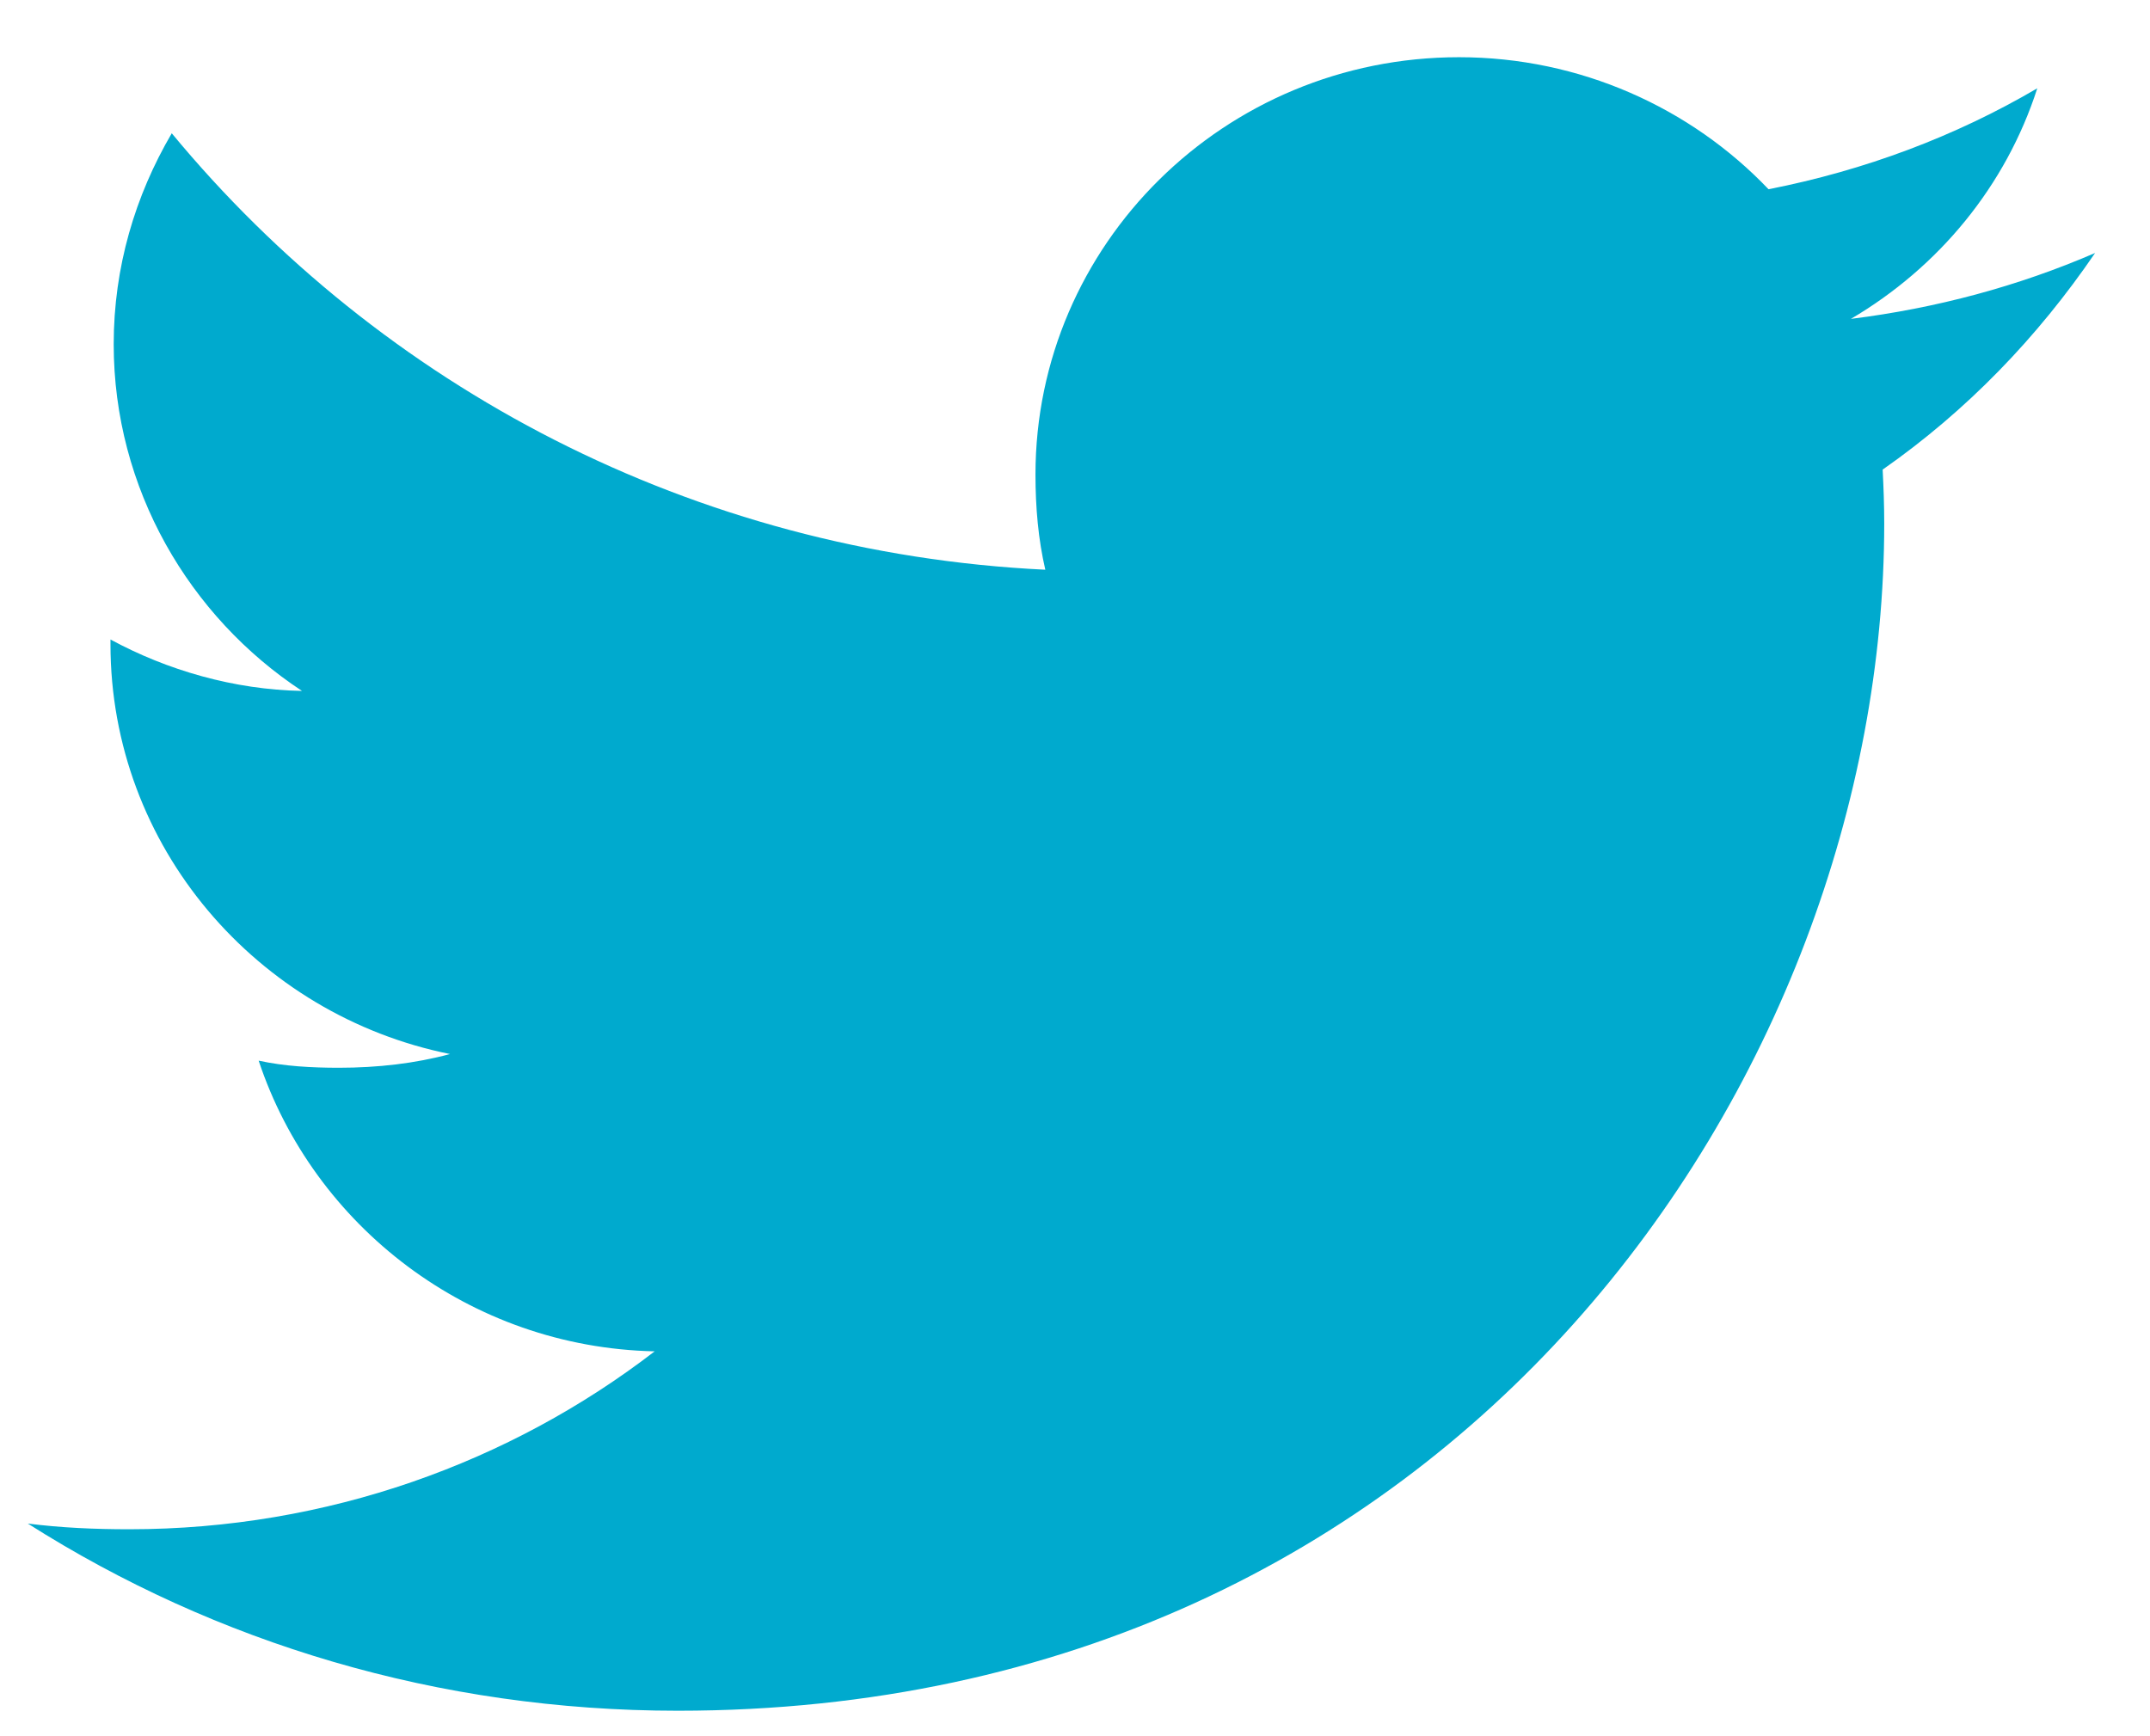 <svg width="26" height="21" viewBox="0 0 26 21" fill="none" xmlns="http://www.w3.org/2000/svg">
<path d="M25.336 3.06C24.406 3.462 23.416 3.728 22.383 3.857C23.445 3.232 24.256 2.251 24.637 1.068C23.647 1.649 22.553 2.06 21.387 2.289C20.447 1.303 19.106 0.692 17.644 0.692C14.806 0.692 12.522 2.96 12.522 5.74C12.522 6.14 12.556 6.525 12.641 6.891C8.38 6.686 4.609 4.675 2.077 1.612C1.634 2.368 1.375 3.232 1.375 4.163C1.375 5.911 2.289 7.46 3.652 8.357C2.828 8.342 2.02 8.106 1.336 7.735C1.336 7.751 1.336 7.771 1.336 7.791C1.336 10.243 3.112 12.28 5.442 12.749C5.025 12.862 4.57 12.915 4.098 12.915C3.77 12.915 3.439 12.897 3.128 12.829C3.792 14.828 5.677 16.297 7.917 16.345C6.173 17.688 3.959 18.497 1.562 18.497C1.142 18.497 0.739 18.479 0.336 18.428C2.606 19.869 5.297 20.692 8.198 20.692C17.63 20.692 22.786 13 22.786 6.332C22.786 6.109 22.778 5.894 22.767 5.68C23.784 4.969 24.639 4.082 25.336 3.06Z" fill="#00AACE"/>
</svg>
